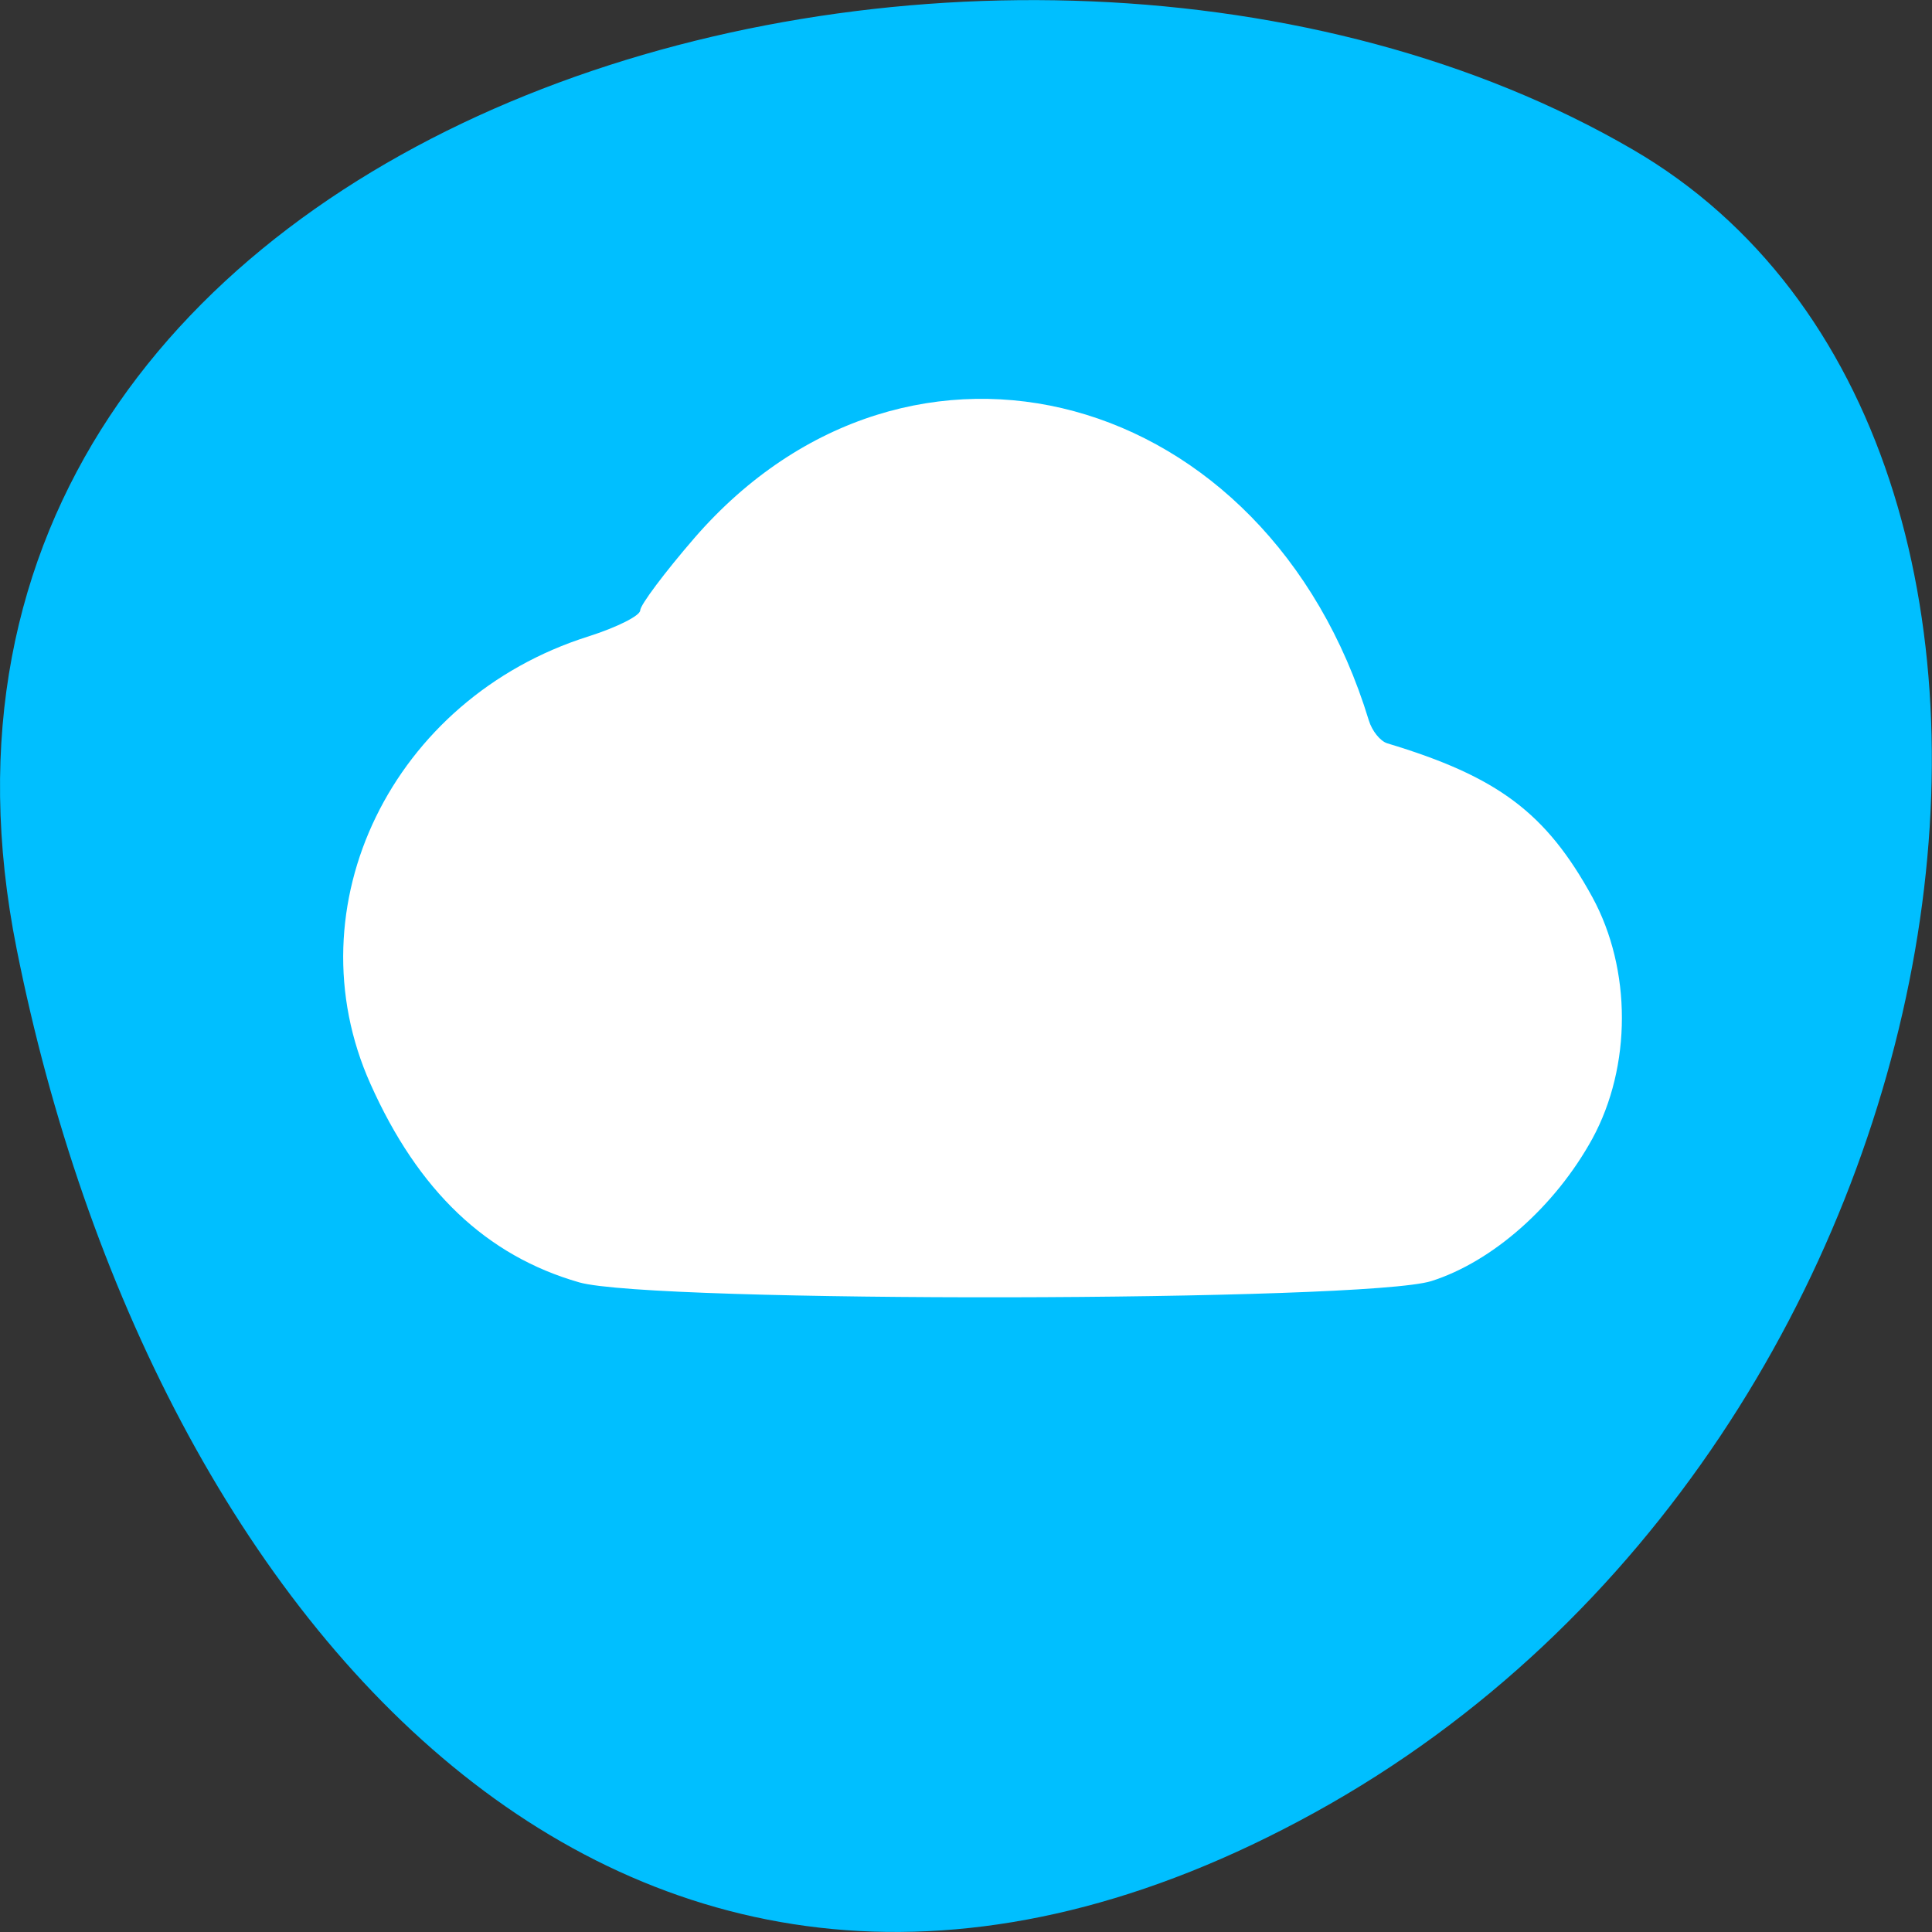 
<svg xmlns="http://www.w3.org/2000/svg" xmlns:xlink="http://www.w3.org/1999/xlink" width="24px" height="24px" viewBox="0 0 24 24" version="1.1">
<rect x="0" y="0" width="24" height="24" fill="#333333" stroke="none"/>
<g id="surface1">
<path style=" stroke:none;fill-rule:nonzero;fill:rgb(0%,74.902%,100%);fill-opacity:1;" d="M 0.207 11.789 C -1.891 1.297 12.48 -2.688 20.285 1.859 C 26.504 5.48 24.727 17.891 16.332 22.516 C 7.938 27.145 1.887 20.211 0.207 11.789 Z M 0.207 11.789 "/>
<path style=" stroke:none;fill-rule:nonzero;fill:rgb(100%,100%,100%);fill-opacity:1;" d="M 7.195 15.93 C 6.039 15.598 5.195 14.793 4.602 13.465 C 3.613 11.258 4.871 8.676 7.309 7.906 C 7.664 7.793 7.953 7.648 7.953 7.582 C 7.953 7.516 8.258 7.109 8.629 6.68 C 11.301 3.605 15.742 4.809 17.004 8.949 C 17.043 9.078 17.145 9.207 17.234 9.234 C 18.609 9.648 19.207 10.098 19.781 11.145 C 20.27 12.043 20.27 13.246 19.781 14.145 C 19.32 14.984 18.543 15.672 17.781 15.914 C 16.961 16.172 8.094 16.188 7.195 15.93 Z M 7.195 15.93 "/>
</g>
</svg>
